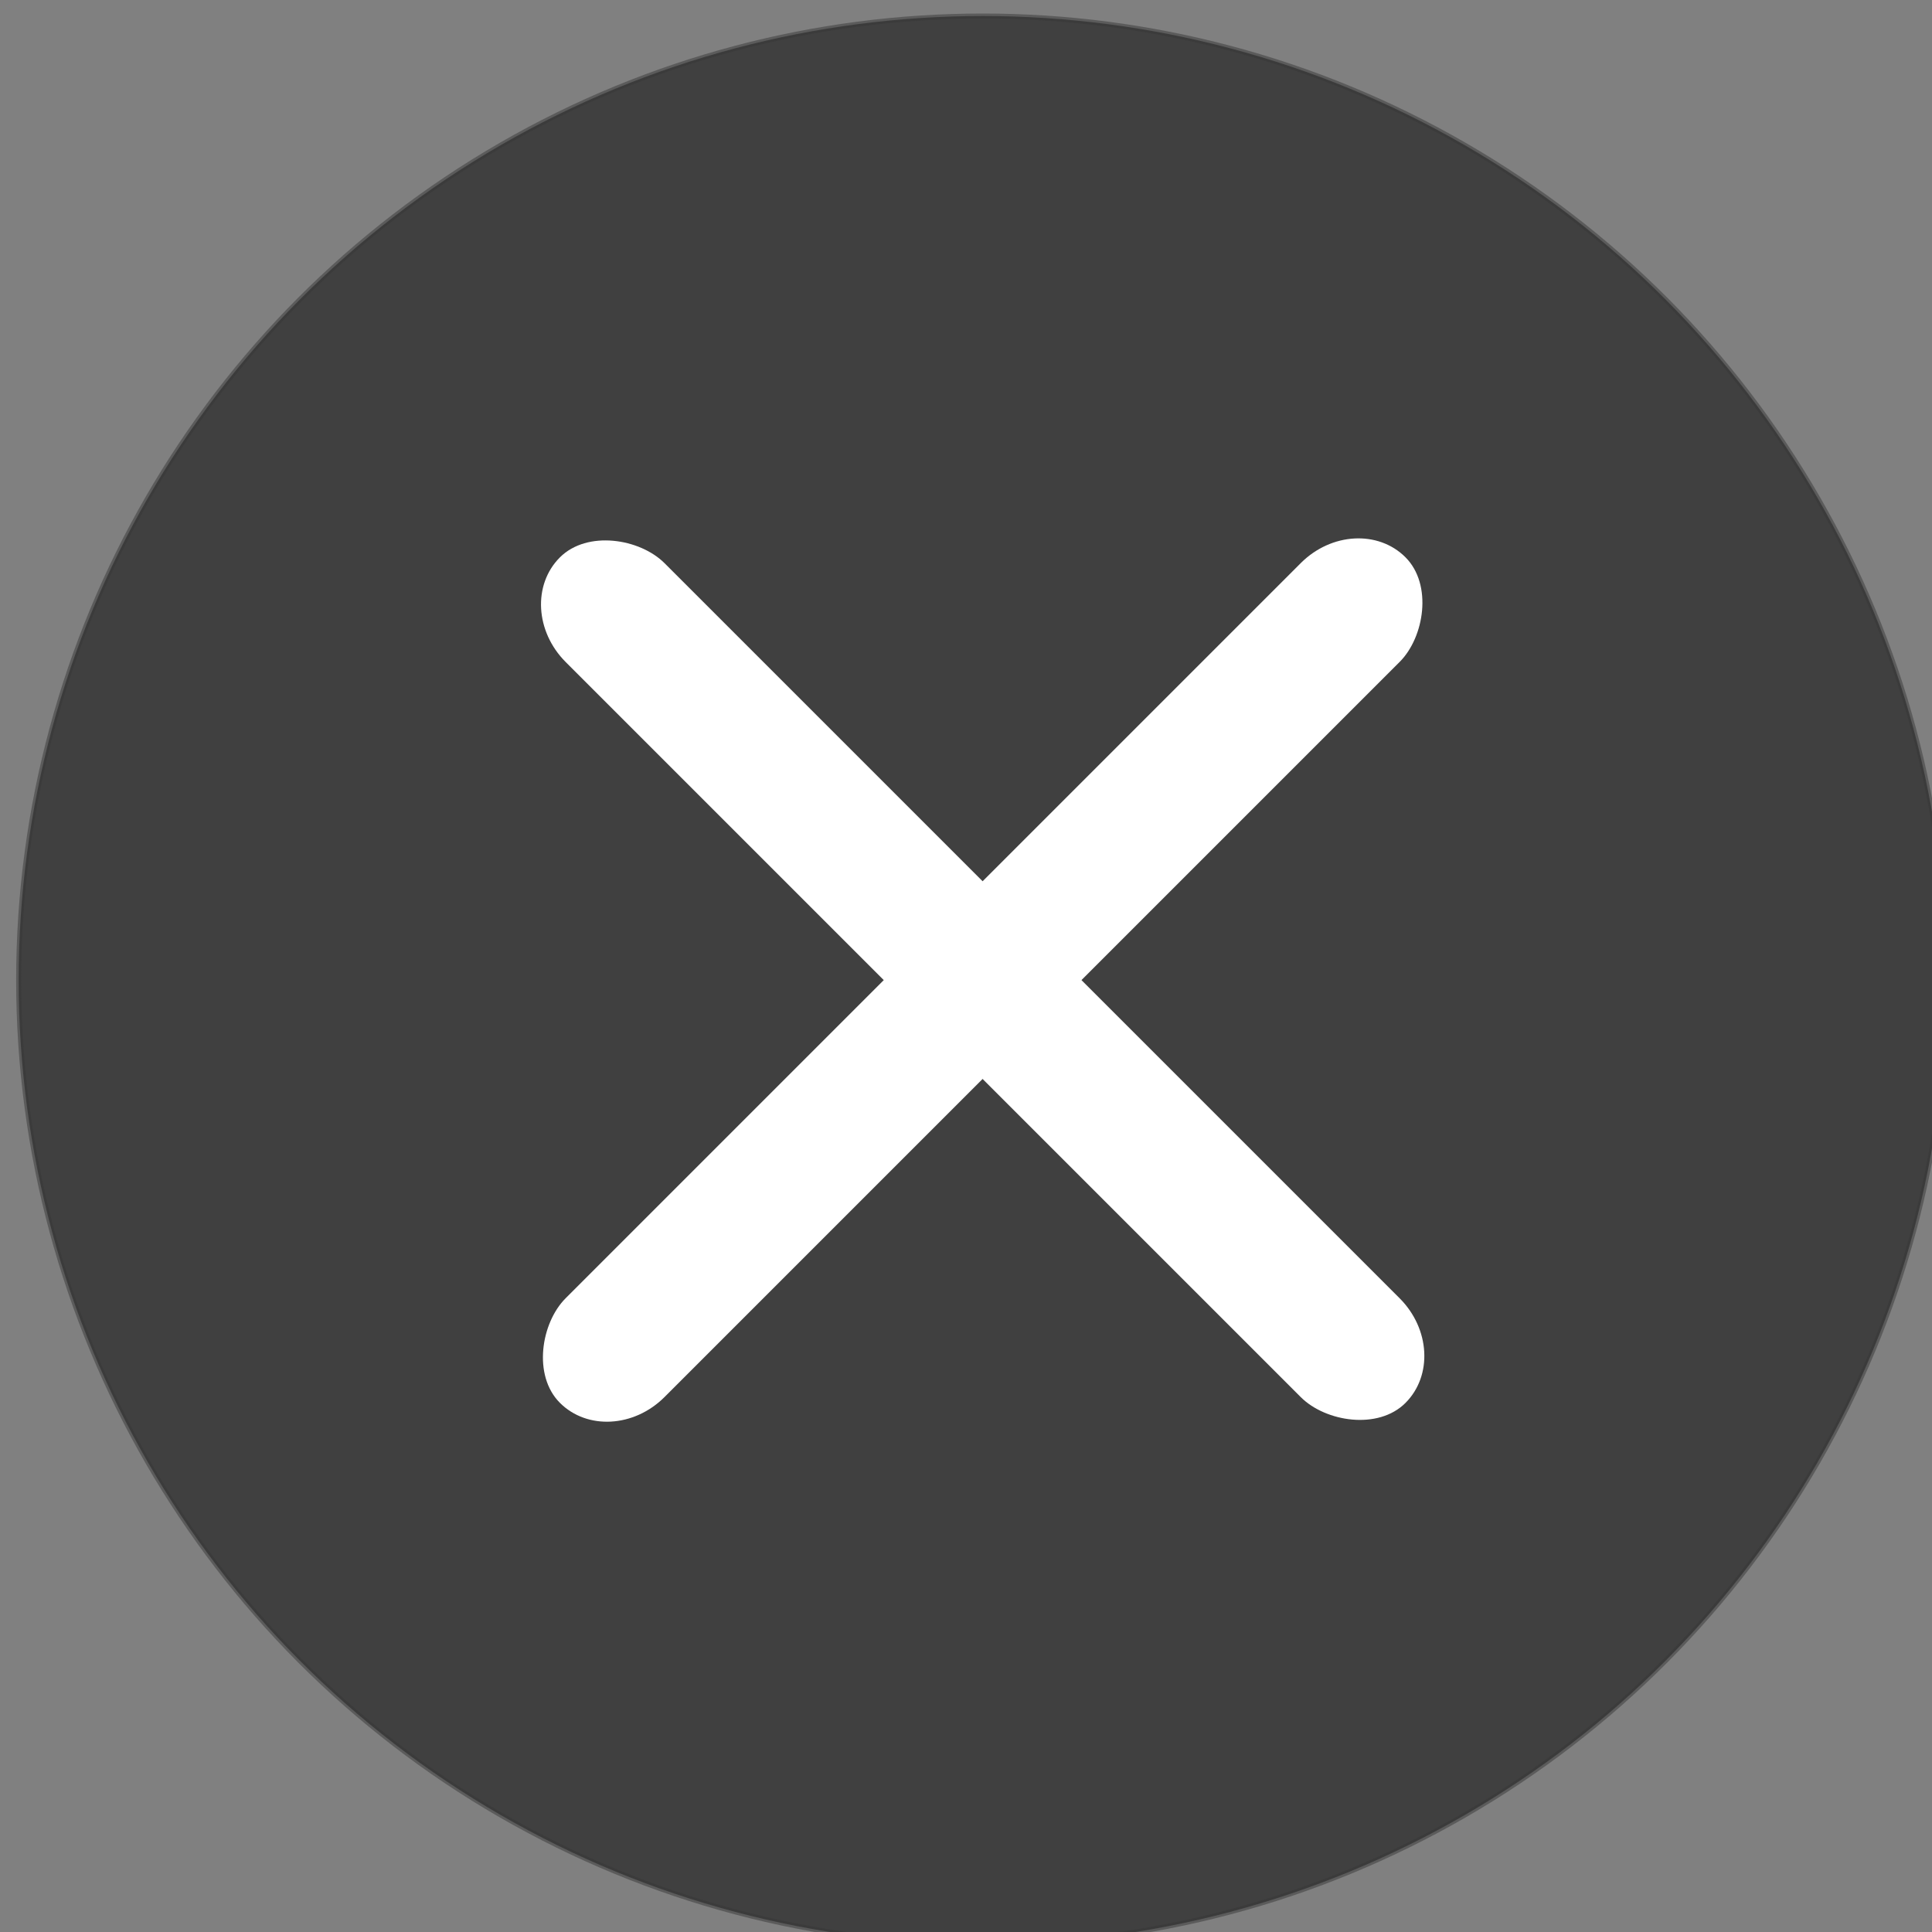 <?xml version="1.0" encoding="UTF-8" standalone="no"?>
<!-- Created with Inkscape (http://www.inkscape.org/) -->

<svg
   xmlns:dc="http://purl.org/dc/elements/1.1/"
   xmlns:cc="http://creativecommons.org/ns#"
   xmlns:rdf="http://www.w3.org/1999/02/22-rdf-syntax-ns#"
   xmlns:svg="http://www.w3.org/2000/svg"
   xmlns="http://www.w3.org/2000/svg"
   xmlns:sodipodi="http://sodipodi.sourceforge.net/DTD/sodipodi-0.dtd"
   xmlns:inkscape="http://www.inkscape.org/namespaces/inkscape"
   width="7.938mm"
   height="7.938mm"
   viewBox="0 0 7.938 7.938"
   version="1.1"
   id="svg8"
   inkscape:version="0.92.1 r15371"
   sodipodi:docname="close-btn.svg">
  <rect x="0" y="0" width="7.938" height="7.938" fill="#808080" stroke="none"/>
  <defs
     id="defs2" />
  <sodipodi:namedview
     id="base"
     pagecolor="#ffffff"
     bordercolor="#666666"
     borderopacity="1.0"
     inkscape:pageopacity="0.0"
     inkscape:pageshadow="2"
     inkscape:zoom="1"
     inkscape:cx="67.3251"
     inkscape:cy="-12.633473"
     inkscape:document-units="mm"
     inkscape:current-layer="layer1"
     showgrid="false"
     inkscape:window-width="1920"
     inkscape:window-height="1001"
     inkscape:window-x="-9"
     inkscape:window-y="-9"
     inkscape:window-maximized="1" />
  <g
     inkscape:label="Layer 1"
     inkscape:groupmode="layer"
     id="layer1"
     transform="translate(-99.525,-110.351)">
    <g
       id="g4540"
       transform="matrix(0.71,0,0,0.71,2.441,29.856)">
      <circle
         r="5.579"
         cy="119.045"
         cx="142.425"
         id="path4485"
         style="opacity:0.5;fill:#000000;fill-opacity:1;fill-rule:evenodd;stroke:#373737;stroke-width:0.029;stroke-linecap:round;stroke-linejoin:miter;stroke-miterlimit:4;stroke-dasharray:none;stroke-dashoffset:0;stroke-opacity:1" />
      <g
         transform="rotate(45,142.425,119.045)"
         id="g4534">
        <rect
           rx="0.507"
           ry="0.452"
           y="-122.505"
           x="-142.829"
           height="6.92"
           width="0.809"
           id="rect4489"
           style="opacity:1;fill:#ffffff;fill-opacity:1;fill-rule:evenodd;stroke:none;stroke-width:0.021;stroke-linecap:round;stroke-linejoin:miter;stroke-miterlimit:4;stroke-dasharray:none;stroke-dashoffset:0;stroke-opacity:1"
           transform="scale(-1)" />
        <rect
           transform="rotate(-90)"
           style="opacity:1;fill:#ffffff;fill-opacity:1;fill-rule:evenodd;stroke:none;stroke-width:0.021;stroke-linecap:round;stroke-linejoin:miter;stroke-miterlimit:4;stroke-dasharray:none;stroke-dashoffset:0;stroke-opacity:1"
           id="rect4530"
           width="0.809"
           height="6.92"
           x="-119.45"
           y="138.965"
           ry="0.452"
           rx="0.507" />
      </g>
    </g>
  </g>
</svg>
